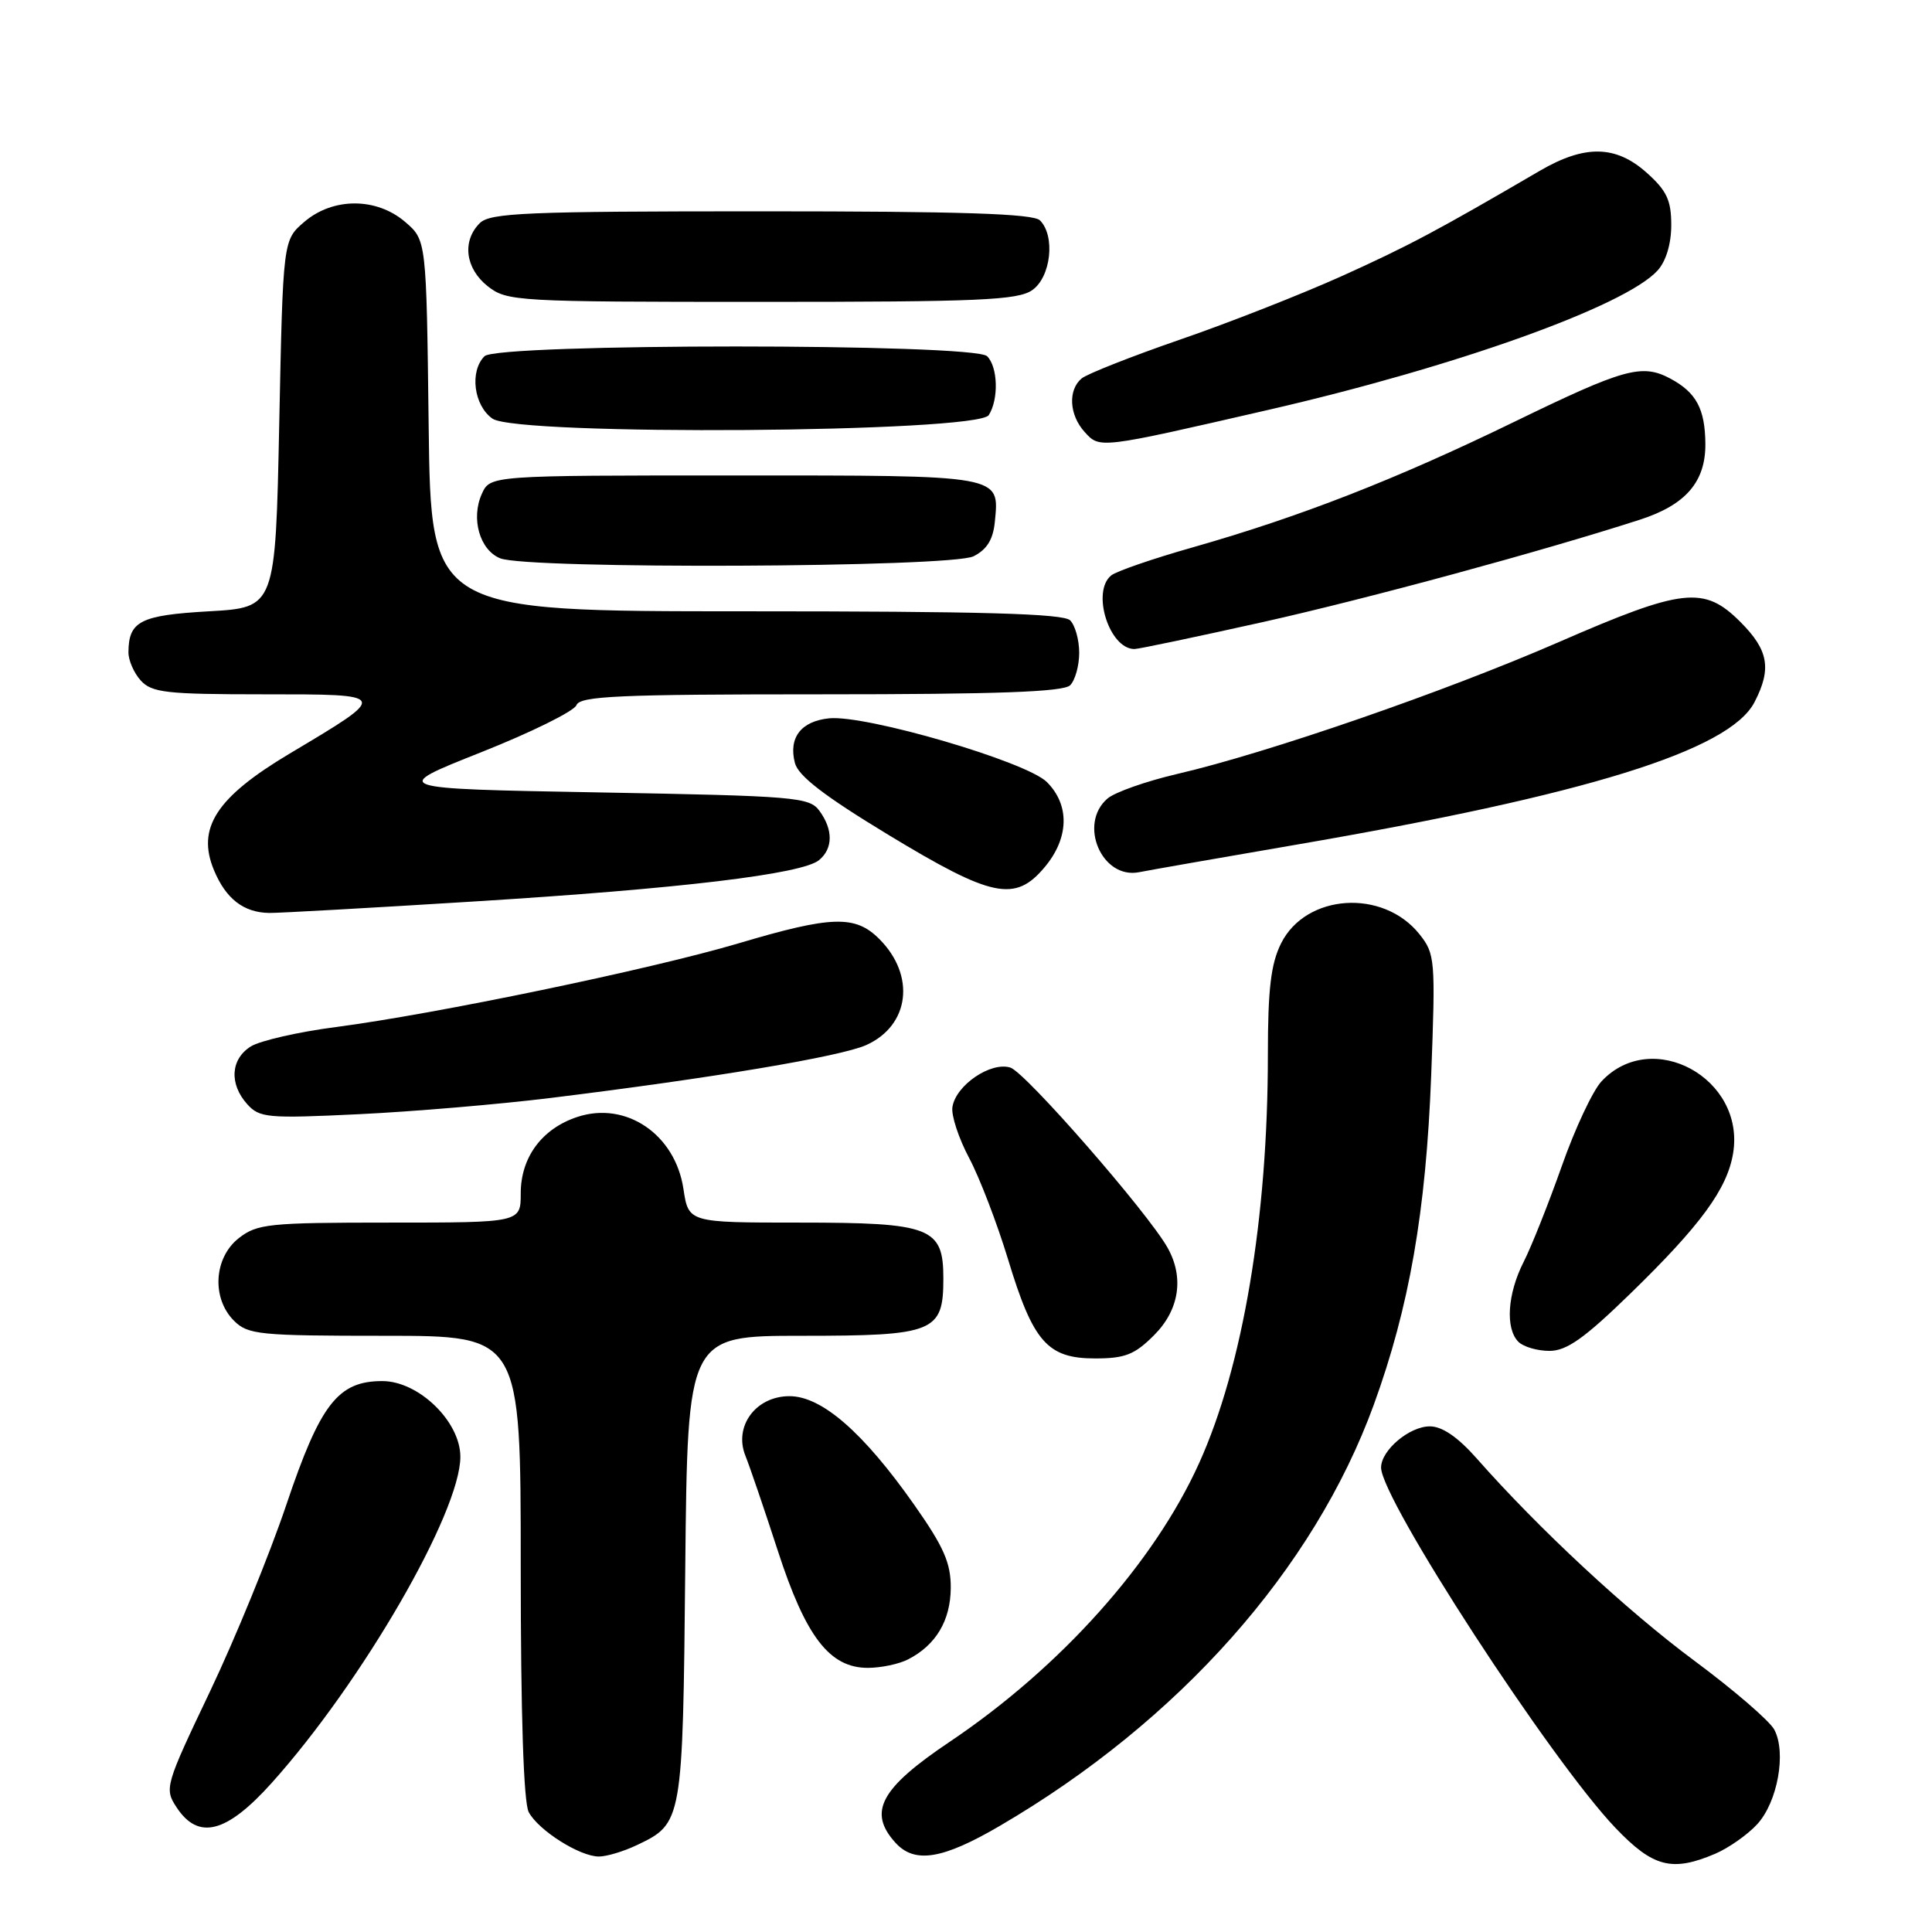 <?xml version="1.0" encoding="UTF-8" standalone="no"?>
<!DOCTYPE svg PUBLIC "-//W3C//DTD SVG 1.1//EN" "http://www.w3.org/Graphics/SVG/1.1/DTD/svg11.dtd" >
<svg xmlns="http://www.w3.org/2000/svg" xmlns:xlink="http://www.w3.org/1999/xlink" version="1.1" viewBox="0 0 256 256">
 <g >
 <path fill="currentColor"
d=" M 227.28 245.63 C 229.05 244.87 231.55 243.12 232.83 241.73 C 235.54 238.79 236.73 232.22 235.10 229.18 C 234.48 228.02 229.72 223.92 224.53 220.07 C 215.56 213.42 203.90 202.58 195.67 193.25 C 193.17 190.42 191.10 189.00 189.46 189.00 C 186.75 189.00 183.00 192.17 183.00 194.46 C 183.00 198.65 205.53 233.30 214.07 242.22 C 219.04 247.42 221.55 248.07 227.28 245.63 Z  M 84.36 244.50 C 90.45 241.61 90.47 241.47 90.80 207.75 C 91.11 177.00 91.11 177.00 106.22 177.00 C 123.82 177.00 125.00 176.52 125.00 169.40 C 125.00 162.63 123.38 162.00 105.89 162.00 C 91.23 162.00 91.23 162.00 90.56 157.54 C 89.47 150.30 82.95 145.87 76.50 148.00 C 71.81 149.55 69.00 153.35 69.00 158.13 C 69.00 162.00 69.00 162.00 51.63 162.00 C 35.58 162.00 34.07 162.16 31.63 164.07 C 28.33 166.67 28.02 172.02 31.00 175.00 C 32.85 176.85 34.33 177.00 51.00 177.00 C 69.00 177.00 69.00 177.00 69.00 207.57 C 69.00 227.25 69.38 238.84 70.06 240.12 C 71.36 242.54 76.81 245.99 79.35 246.00 C 80.37 246.00 82.62 245.33 84.36 244.50 Z  M 132.46 241.95 C 156.21 228.08 174.11 207.91 182.04 186.12 C 186.74 173.20 188.95 160.54 189.64 142.50 C 190.22 127.11 190.16 126.40 188.08 123.78 C 183.25 117.74 173.04 118.42 169.75 125.00 C 168.40 127.71 168.00 131.04 168.00 139.79 C 168.00 161.35 164.69 181.04 158.90 193.85 C 152.94 207.06 140.55 220.91 125.88 230.77 C 116.64 236.97 114.96 240.09 118.65 244.17 C 121.19 246.97 124.88 246.38 132.46 241.95 Z  M 36.00 236.25 C 47.99 222.89 61.00 200.39 61.00 193.03 C 61.00 188.36 55.47 183.00 50.66 183.00 C 44.78 183.00 42.44 186.02 37.93 199.42 C 35.72 205.98 31.17 217.10 27.82 224.14 C 21.88 236.60 21.77 237.00 23.39 239.47 C 26.28 243.88 30.01 242.92 36.00 236.25 Z  M 120.32 219.88 C 124.01 217.99 125.95 214.74 125.98 210.41 C 126.00 207.11 125.06 204.97 121.15 199.41 C 114.40 189.80 108.89 185.00 104.61 185.00 C 100.14 185.00 97.19 189.00 98.78 192.92 C 99.35 194.34 101.28 199.99 103.06 205.47 C 106.76 216.88 109.92 221.00 114.99 221.00 C 116.72 221.00 119.11 220.50 120.32 219.88 Z  M 152.92 176.92 C 156.26 173.58 156.93 169.28 154.71 165.33 C 152.11 160.69 135.89 142.10 133.88 141.46 C 131.28 140.64 126.63 143.81 126.20 146.70 C 126.03 147.80 127.03 150.83 128.41 153.43 C 129.80 156.04 132.11 162.07 133.56 166.83 C 136.89 177.83 138.79 180.00 145.10 180.00 C 149.07 180.00 150.35 179.50 152.92 176.92 Z  M 216.07 171.37 C 225.37 162.32 228.88 157.52 229.65 152.79 C 231.26 142.88 218.92 136.13 212.22 143.27 C 211.06 144.50 208.69 149.55 206.95 154.50 C 205.20 159.45 202.93 165.17 201.89 167.21 C 199.74 171.44 199.44 176.04 201.20 177.80 C 201.86 178.46 203.71 179.00 205.31 179.00 C 207.59 179.00 209.94 177.34 216.07 171.37 Z  M 73.00 145.48 C 94.38 142.85 111.36 140.00 114.77 138.48 C 120.54 135.89 121.36 129.26 116.50 124.41 C 113.32 121.23 110.19 121.33 97.85 125.00 C 86.28 128.43 57.75 134.36 44.50 136.09 C 39.55 136.73 34.49 137.89 33.25 138.65 C 30.56 140.32 30.34 143.61 32.75 146.30 C 34.38 148.12 35.42 148.22 47.50 147.64 C 54.65 147.30 66.12 146.33 73.00 145.48 Z  M 62.67 119.46 C 90.14 117.76 106.30 115.82 108.53 113.97 C 110.39 112.43 110.41 109.94 108.58 107.44 C 107.25 105.62 105.41 105.47 79.39 105.00 C 51.61 104.50 51.61 104.50 63.72 99.69 C 70.38 97.05 76.08 94.23 76.38 93.44 C 76.85 92.23 81.98 92.00 108.77 92.00 C 132.19 92.00 140.92 91.68 141.80 90.80 C 142.46 90.14 143.00 88.21 143.00 86.50 C 143.00 84.79 142.46 82.86 141.80 82.20 C 140.90 81.30 129.99 81.00 98.85 81.00 C 57.10 81.00 57.10 81.00 56.80 56.41 C 56.50 31.82 56.50 31.82 53.69 29.41 C 49.89 26.14 44.11 26.14 40.31 29.41 C 37.50 31.82 37.50 31.82 37.00 56.16 C 36.50 80.50 36.50 80.50 27.71 81.00 C 18.59 81.52 17.05 82.30 17.02 86.42 C 17.01 87.48 17.74 89.17 18.65 90.17 C 20.11 91.78 22.03 92.00 34.87 92.00 C 51.70 92.00 51.67 91.93 38.39 99.85 C 28.65 105.66 26.02 109.72 28.36 115.32 C 29.94 119.11 32.29 120.92 35.67 120.97 C 36.87 120.99 49.02 120.31 62.67 119.46 Z  M 138.41 114.92 C 141.66 111.06 141.78 106.69 138.72 103.63 C 136.02 100.92 114.75 94.70 109.87 95.18 C 106.14 95.56 104.46 97.74 105.33 101.10 C 105.78 102.83 109.25 105.49 117.73 110.63 C 131.46 118.95 134.50 119.58 138.41 114.92 Z  M 171.50 111.97 C 210.21 105.33 229.17 99.44 232.48 93.04 C 234.78 88.60 234.34 86.14 230.60 82.40 C 225.80 77.60 223.01 77.91 206.55 85.08 C 191.46 91.65 168.01 99.76 156.00 102.55 C 151.88 103.51 147.71 104.98 146.75 105.81 C 142.83 109.17 146.00 116.55 150.94 115.57 C 152.35 115.29 161.60 113.67 171.50 111.97 Z  M 167.41 82.41 C 181.23 79.32 204.33 73.05 217.30 68.86 C 223.37 66.90 226.01 63.84 225.97 58.80 C 225.93 54.17 224.76 52.00 221.32 50.16 C 217.56 48.16 215.22 48.81 200.66 55.89 C 184.97 63.52 172.32 68.46 158.00 72.54 C 152.78 74.02 147.94 75.69 147.25 76.24 C 144.58 78.38 146.98 86.00 150.32 86.00 C 150.87 86.00 158.57 84.38 167.41 82.41 Z  M 129.00 73.71 C 130.77 72.82 131.59 71.49 131.82 69.16 C 132.42 62.89 133.05 63.00 97.36 63.00 C 64.96 63.00 64.96 63.00 63.85 65.43 C 62.37 68.69 63.56 72.88 66.28 73.98 C 69.92 75.45 126.03 75.21 129.00 73.71 Z  M 167.98 54.33 C 192.89 48.61 215.37 40.56 219.64 35.84 C 220.76 34.61 221.45 32.30 221.45 29.82 C 221.45 26.54 220.85 25.26 218.21 22.90 C 214.10 19.22 209.99 19.15 204.00 22.65 C 190.40 30.59 186.64 32.59 177.76 36.60 C 172.40 39.01 162.76 42.80 156.33 45.01 C 149.91 47.23 144.06 49.54 143.33 50.14 C 141.49 51.67 141.67 54.98 143.72 57.24 C 145.73 59.46 145.59 59.48 167.98 54.33 Z  M 131.02 55.00 C 132.35 52.90 132.23 48.63 130.80 47.20 C 129.08 45.48 65.92 45.48 64.20 47.20 C 62.20 49.20 62.78 53.73 65.25 55.47 C 68.51 57.78 129.55 57.34 131.02 55.00 Z  M 136.78 38.44 C 139.26 36.71 139.86 31.26 137.80 29.20 C 136.91 28.31 127.33 28.00 100.87 28.00 C 69.72 28.00 64.94 28.20 63.57 29.57 C 61.19 31.95 61.66 35.58 64.63 37.93 C 67.18 39.93 68.39 40.00 100.91 40.00 C 129.74 40.00 134.87 39.78 136.78 38.44 Z "/>
</g>
</svg>